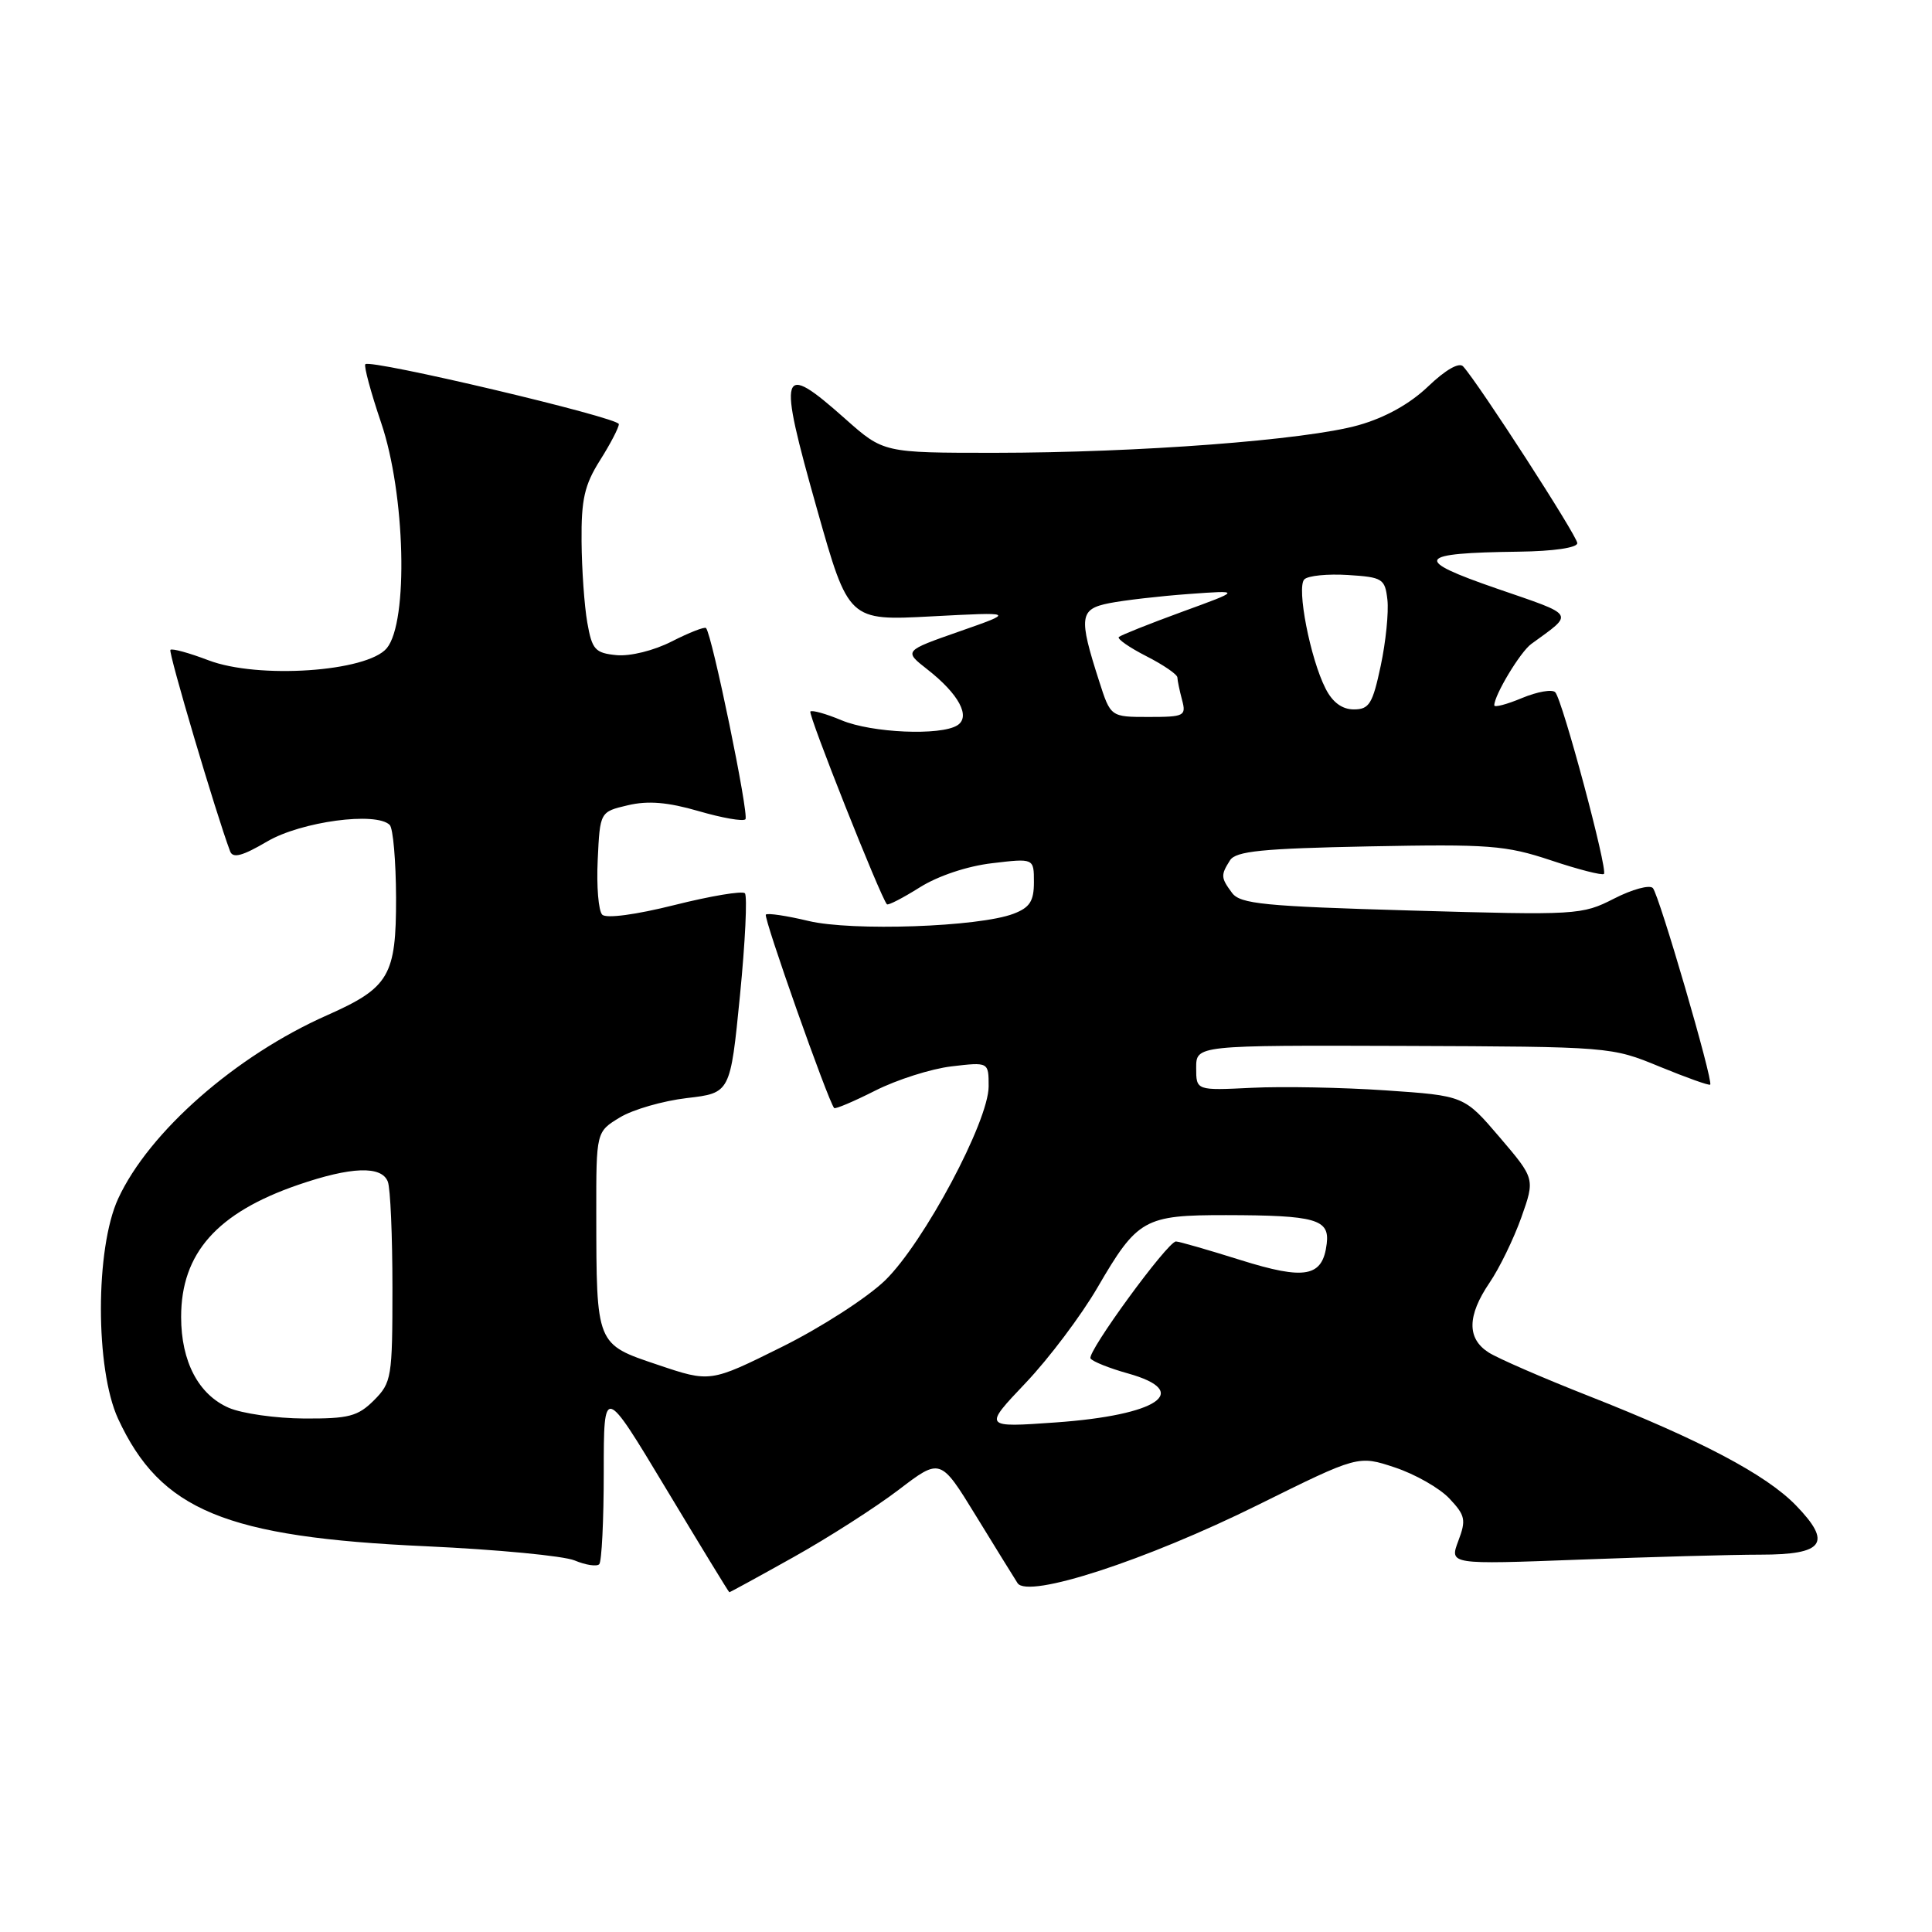 <?xml version="1.0" encoding="UTF-8" standalone="no"?>
<!DOCTYPE svg PUBLIC "-//W3C//DTD SVG 1.1//EN" "http://www.w3.org/Graphics/SVG/1.1/DTD/svg11.dtd" >
<svg xmlns="http://www.w3.org/2000/svg" xmlns:xlink="http://www.w3.org/1999/xlink" version="1.1" viewBox="0 0 256 256">
 <g >
 <path fill="currentColor"
d=" M 105.14 206.33 C 109.74 203.76 116.00 199.75 119.06 197.42 C 124.61 193.18 124.61 193.18 129.31 200.84 C 131.89 205.05 134.38 209.07 134.83 209.77 C 136.18 211.87 151.84 206.77 166.73 199.39 C 179.97 192.83 179.97 192.83 184.84 194.45 C 187.52 195.34 190.77 197.19 192.06 198.57 C 194.16 200.80 194.29 201.40 193.23 204.19 C 192.06 207.31 192.06 207.31 209.28 206.66 C 218.75 206.30 229.55 206.00 233.28 206.00 C 241.69 206.00 242.80 204.46 237.98 199.48 C 234.02 195.39 225.29 190.79 210.50 184.97 C 204.45 182.59 198.49 180.00 197.25 179.21 C 194.36 177.36 194.40 174.35 197.37 169.97 C 198.68 168.05 200.57 164.16 201.58 161.33 C 203.40 156.19 203.40 156.19 198.71 150.69 C 194.01 145.19 194.01 145.19 183.60 144.48 C 177.88 144.09 169.89 143.94 165.85 144.14 C 158.50 144.50 158.50 144.50 158.50 141.50 C 158.50 138.50 158.50 138.50 186.00 138.59 C 213.37 138.69 213.53 138.70 219.92 141.34 C 223.46 142.79 226.47 143.87 226.61 143.72 C 227.05 143.28 219.84 118.56 219.01 117.67 C 218.58 117.21 216.27 117.84 213.87 119.07 C 209.61 121.25 208.95 121.28 187.00 120.65 C 167.49 120.09 164.33 119.78 163.25 118.31 C 161.76 116.30 161.74 115.96 162.98 114.00 C 163.75 112.78 167.23 112.43 181.41 112.15 C 197.31 111.84 199.50 112.00 205.51 114.00 C 209.15 115.22 212.31 116.02 212.53 115.80 C 213.07 115.27 207.03 92.73 206.08 91.73 C 205.68 91.30 203.70 91.65 201.68 92.49 C 199.65 93.34 198.00 93.77 198.00 93.46 C 198.00 92.11 201.44 86.39 202.90 85.33 C 208.62 81.16 208.92 81.64 198.34 77.99 C 187.12 74.12 187.62 73.27 201.25 73.10 C 205.85 73.04 209.00 72.58 209.00 71.97 C 209.00 71.03 195.93 50.81 193.87 48.55 C 193.34 47.97 191.54 49.00 189.25 51.19 C 186.83 53.51 183.55 55.34 180.00 56.34 C 173.03 58.31 150.83 59.99 131.78 60.00 C 117.07 60.00 117.07 60.00 112.00 55.50 C 103.33 47.80 103.00 48.86 108.26 67.47 C 112.44 82.26 112.44 82.26 123.47 81.67 C 134.50 81.09 134.50 81.09 127.12 83.67 C 119.75 86.25 119.75 86.25 122.88 88.70 C 127.06 91.97 128.66 94.97 126.85 96.11 C 124.64 97.51 115.52 97.12 111.51 95.44 C 109.46 94.58 107.60 94.06 107.38 94.28 C 107.04 94.62 116.68 118.90 117.52 119.82 C 117.68 120.00 119.63 118.99 121.86 117.59 C 124.27 116.07 128.17 114.76 131.46 114.38 C 137.00 113.72 137.00 113.72 137.00 116.89 C 137.00 119.41 136.45 120.26 134.29 121.08 C 129.69 122.83 112.89 123.41 107.12 122.03 C 104.24 121.34 101.70 120.96 101.48 121.19 C 101.12 121.54 109.72 145.88 110.53 146.82 C 110.68 146.99 113.13 145.95 115.98 144.51 C 118.83 143.07 123.37 141.62 126.08 141.30 C 131.00 140.72 131.00 140.72 131.00 143.95 C 131.00 148.58 122.42 164.65 117.29 169.65 C 114.93 171.94 108.78 175.91 103.57 178.49 C 94.11 183.19 94.11 183.19 87.15 180.84 C 78.96 178.09 79.03 178.26 79.01 160.74 C 79.00 149.97 79.00 149.97 82.13 148.07 C 83.85 147.02 87.85 145.87 91.01 145.50 C 96.77 144.83 96.77 144.83 98.05 131.91 C 98.75 124.81 99.04 118.71 98.70 118.36 C 98.35 118.02 94.16 118.72 89.38 119.92 C 84.24 121.21 80.33 121.73 79.80 121.20 C 79.30 120.70 79.03 117.43 79.20 113.93 C 79.50 107.57 79.50 107.57 83.20 106.70 C 85.86 106.07 88.48 106.29 92.55 107.47 C 95.67 108.38 98.46 108.87 98.77 108.56 C 99.29 108.05 94.34 84.01 93.55 83.22 C 93.36 83.02 91.32 83.82 89.02 84.99 C 86.64 86.21 83.50 86.98 81.69 86.81 C 78.85 86.53 78.45 86.08 77.82 82.50 C 77.43 80.30 77.09 75.45 77.06 71.73 C 77.01 66.17 77.45 64.25 79.50 61.00 C 80.88 58.82 82.00 56.66 82.00 56.20 C 82.00 55.33 49.11 47.56 48.41 48.26 C 48.19 48.48 49.13 51.97 50.50 56.01 C 53.71 65.44 54.14 82.41 51.25 85.89 C 48.64 89.02 34.20 90.00 27.62 87.49 C 25.05 86.51 22.79 85.89 22.58 86.11 C 22.28 86.42 28.63 107.86 30.49 112.80 C 30.85 113.77 32.12 113.43 35.42 111.49 C 39.91 108.86 49.85 107.52 51.64 109.31 C 52.09 109.76 52.46 114.09 52.48 118.95 C 52.50 129.30 51.58 130.87 43.33 134.53 C 31.23 139.89 19.75 149.97 15.66 158.82 C 12.61 165.43 12.61 181.41 15.65 188.00 C 21.27 200.13 29.85 203.69 56.50 204.89 C 65.85 205.32 74.69 206.16 76.15 206.77 C 77.60 207.38 79.07 207.60 79.40 207.27 C 79.73 206.94 80.00 201.46 80.00 195.10 C 80.00 183.53 80.00 183.53 88.25 197.25 C 92.79 204.79 96.56 210.98 96.64 210.98 C 96.72 210.99 100.55 208.90 105.14 206.33 Z  M 135.89 183.26 C 138.98 180.01 143.26 174.32 145.42 170.61 C 150.72 161.50 151.62 161.00 162.47 161.01 C 174.34 161.03 176.19 161.56 175.80 164.78 C 175.27 169.22 172.97 169.66 164.34 166.95 C 160.04 165.60 156.21 164.50 155.82 164.50 C 154.72 164.50 144.00 179.19 144.50 180.00 C 144.75 180.40 146.99 181.30 149.47 181.99 C 158.05 184.39 153.43 187.52 139.89 188.48 C 130.29 189.16 130.29 189.16 135.89 183.26 Z  M 30.31 186.54 C 26.30 184.79 24.00 180.41 24.00 174.50 C 24.00 166.06 28.75 160.70 39.50 157.00 C 46.53 154.58 50.57 154.44 51.39 156.58 C 51.73 157.45 52.00 163.77 52.00 170.63 C 52.00 182.53 51.89 183.20 49.55 185.55 C 47.41 187.68 46.21 187.99 40.30 187.96 C 36.56 187.94 32.07 187.30 30.31 186.54 Z  M 145.64 90.25 C 142.90 81.73 143.04 80.70 147.00 79.92 C 148.93 79.54 153.65 78.99 157.50 78.71 C 164.50 78.20 164.50 78.20 156.60 81.08 C 152.25 82.67 148.50 84.17 148.25 84.41 C 148.01 84.66 149.65 85.80 151.90 86.95 C 154.16 88.10 156.01 89.37 156.01 89.77 C 156.02 90.17 156.30 91.51 156.63 92.75 C 157.20 94.87 156.93 95.00 152.20 95.00 C 147.16 95.00 147.16 95.00 145.64 90.25 Z  M 175.65 91.25 C 173.61 87.27 171.78 77.82 172.83 76.77 C 173.32 76.28 175.92 76.02 178.61 76.19 C 183.21 76.48 183.52 76.68 183.84 79.48 C 184.02 81.12 183.63 85.05 182.95 88.23 C 181.88 93.26 181.43 94.00 179.39 94.00 C 177.85 94.00 176.57 93.07 175.65 91.25 Z "/>
</g>
</svg>